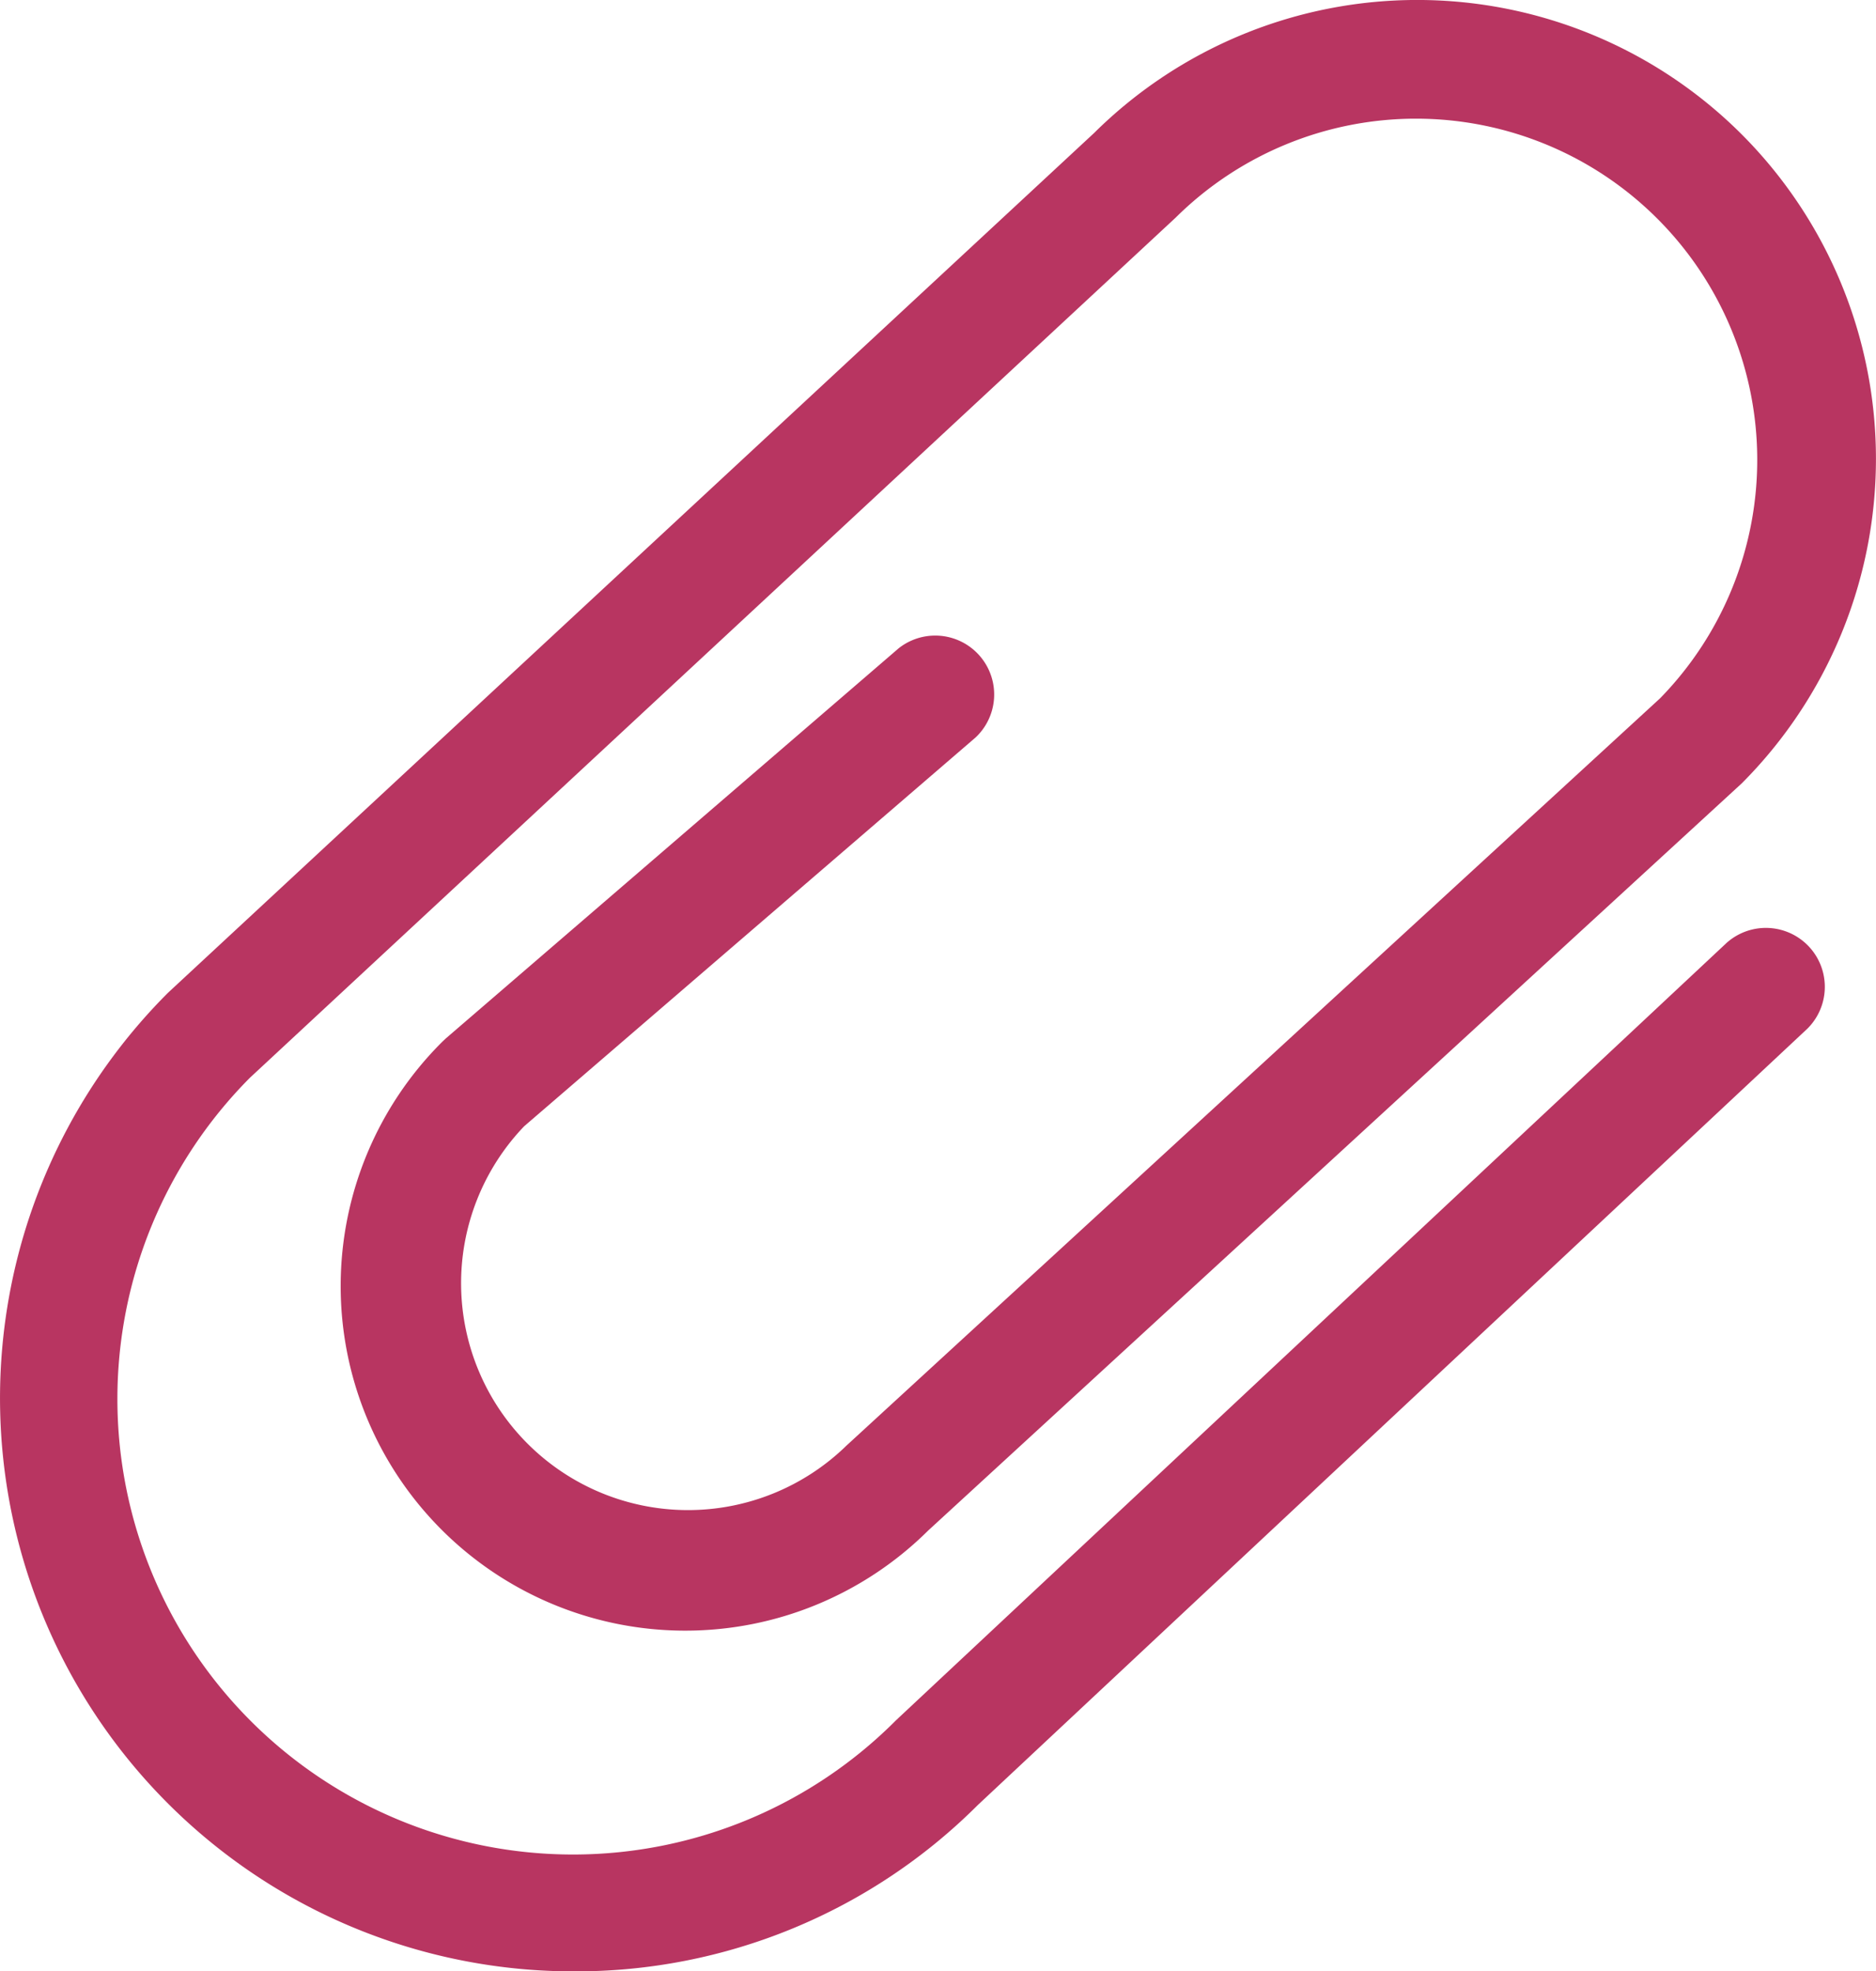 <svg id="Group_27945" data-name="Group 27945" xmlns="http://www.w3.org/2000/svg" width="21.198" height="22.279" viewBox="0 0 21.198 22.279">
  <path id="Path_5" data-name="Path 5" d="M282.553,558.287a6.478,6.478,0,0,1-4.58-11.059l10.466-9.718a5.185,5.185,0,0,1,7.317.017,5.192,5.192,0,0,1,0,7.334l-9.194,8.445a3.894,3.894,0,0,1-5.487-5.527l.036-.034,5.118-4.41a.666.666,0,0,1,.869,1.008l-5.1,4.393a2.564,2.564,0,0,0,3.642,3.609l9.193-8.445a3.856,3.856,0,0,0-5.473-5.433L278.9,548.187a5.147,5.147,0,0,0,7.3,7.262l9.387-8.787a.666.666,0,0,1,.91.972l-9.372,8.772A6.421,6.421,0,0,1,282.553,558.287Z" transform="translate(-276.075 -536.008)" fill="#b83561"/>
</svg>
